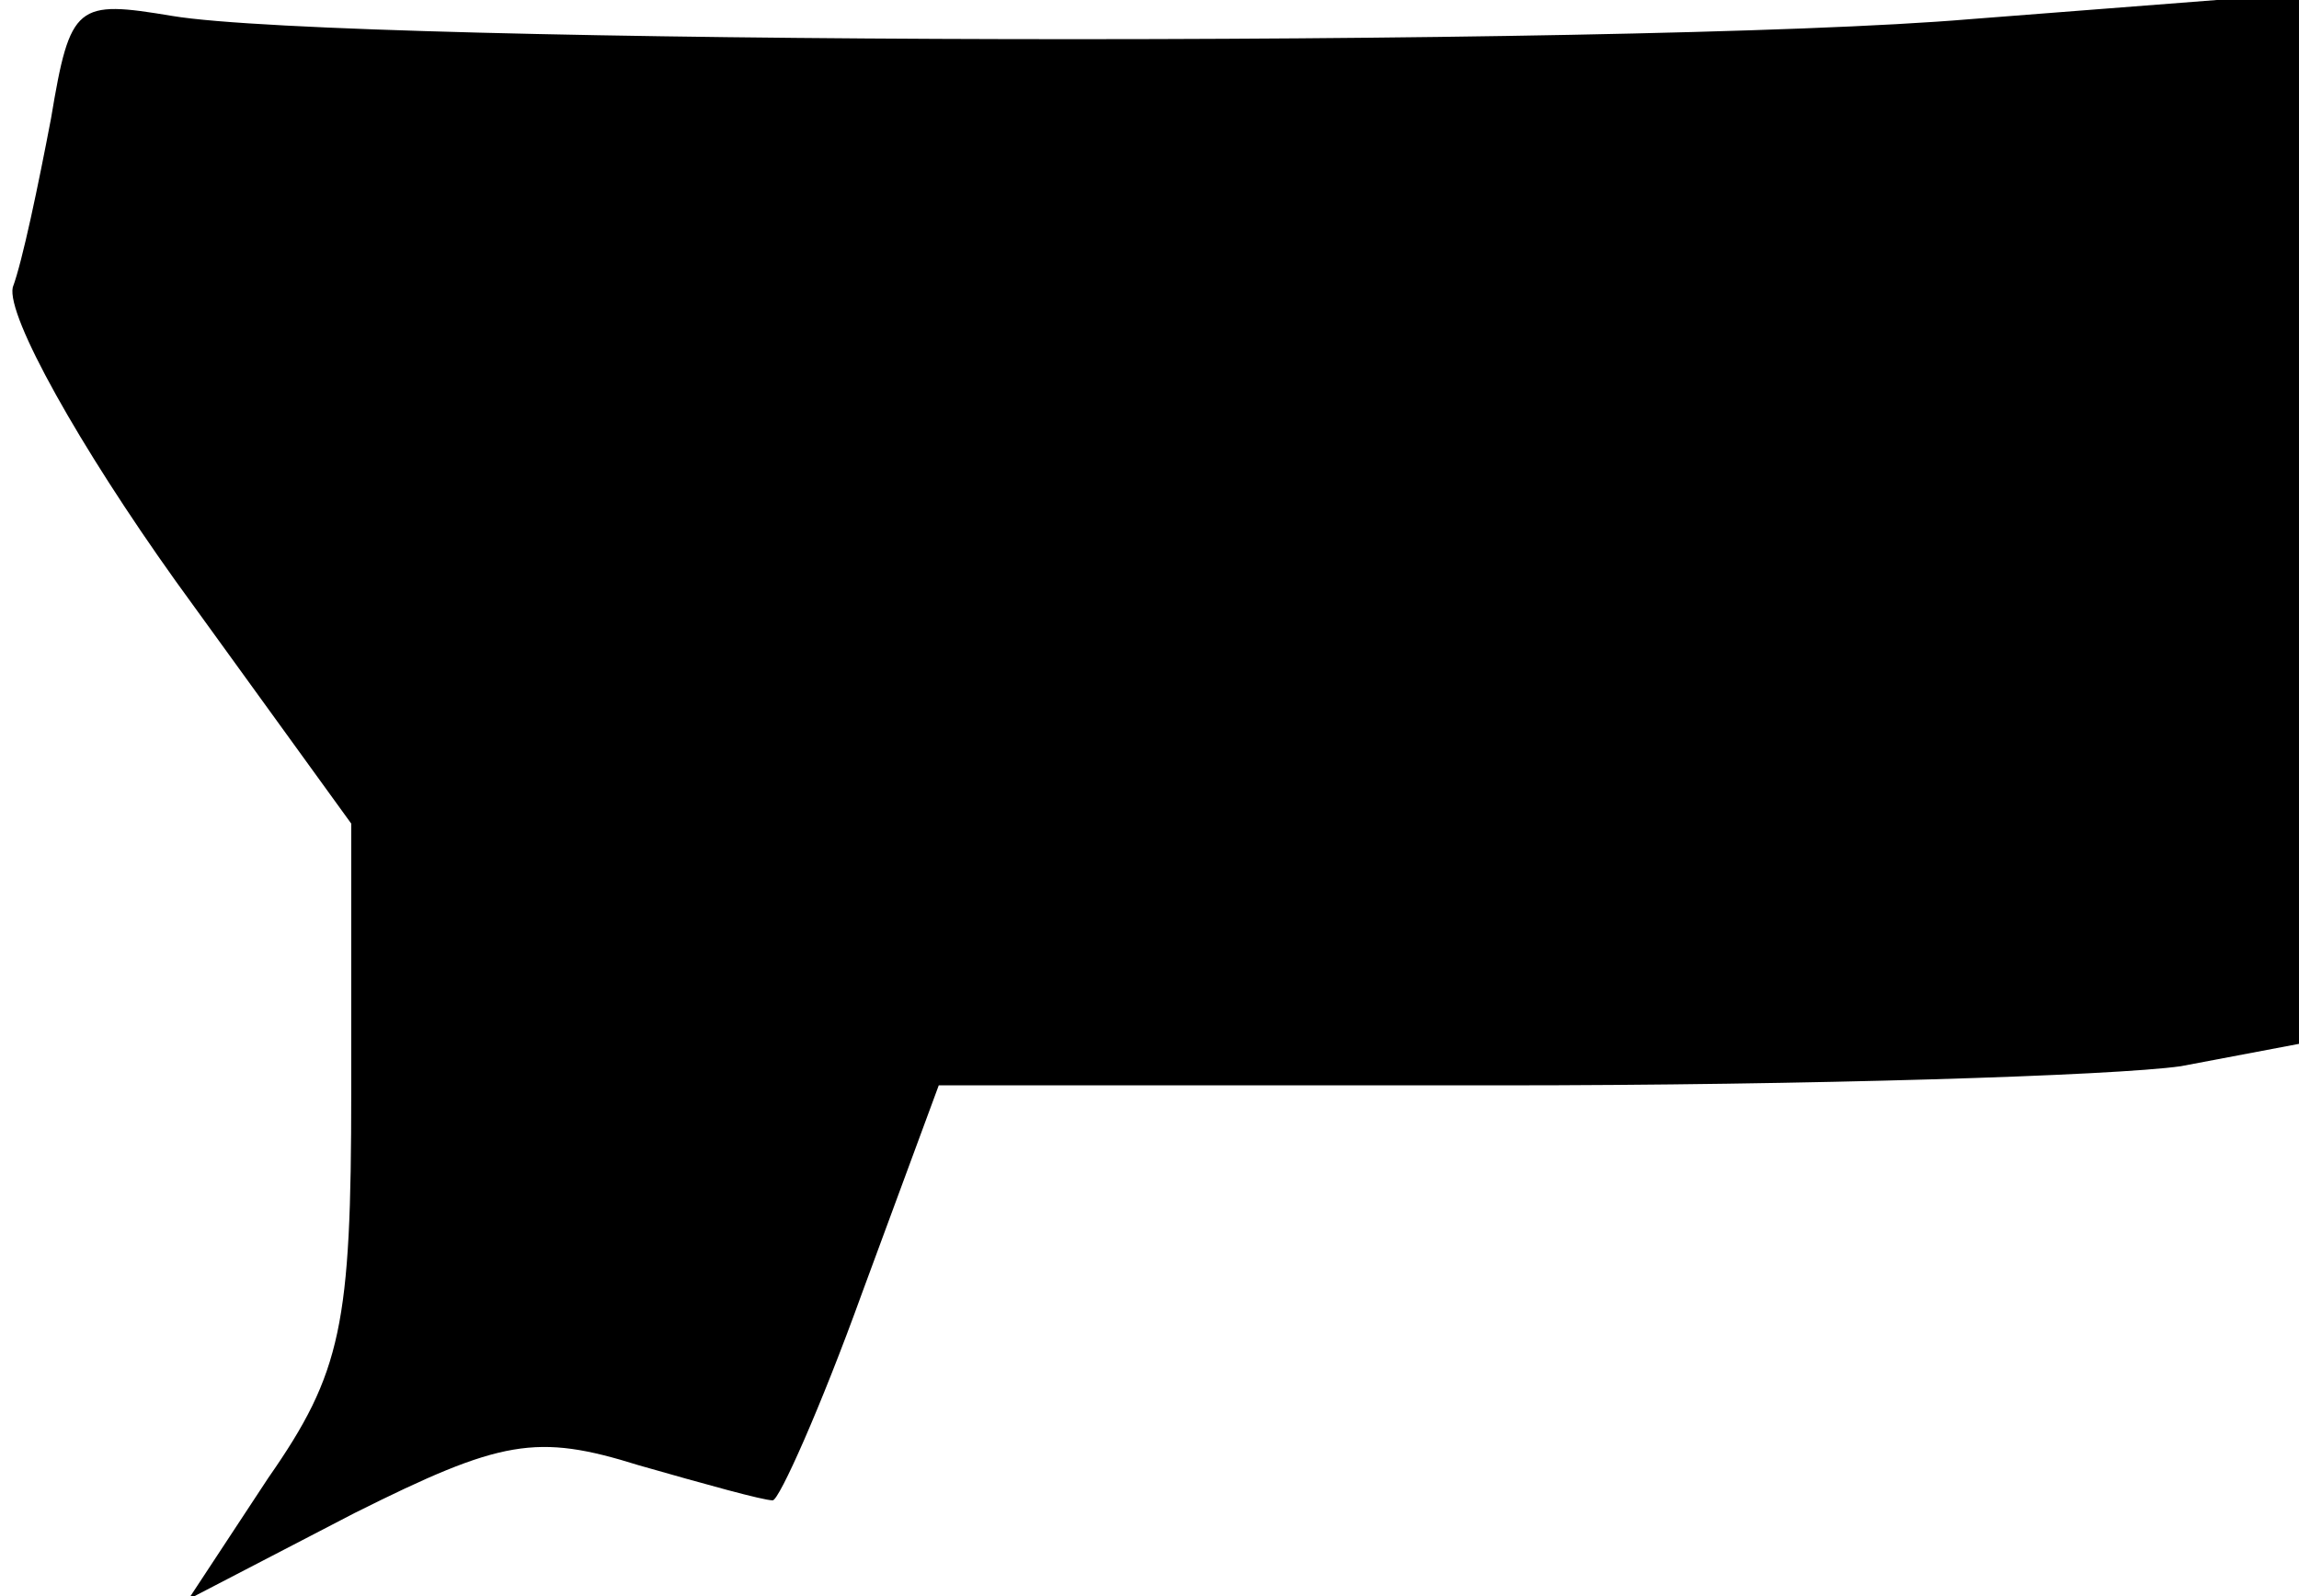 <?xml version="1.0" standalone="no"?>
<!DOCTYPE svg PUBLIC "-//W3C//DTD SVG 20010904//EN"
 "http://www.w3.org/TR/2001/REC-SVG-20010904/DTD/svg10.dtd">
<svg version="1.0" xmlns="http://www.w3.org/2000/svg"
 width="72pt" height="50pt" viewBox="0 0 72 50"
 preserveAspectRatio="xMidYMid meet">
<g transform="translate(0,50) scale(0.1,-0.1)"
fill="#000000" stroke="none">
<path fill="#000000" stroke="none" d="M16 463 c-4 -21 -9 -45 -12 -53 -2 -9
21 -50 51 -92 l55 -76 0 -84 c0 -73 -3 -88 -26 -121 l-25 -38 52 27 c46 23 57
25 89 15 21 -6 39 -11 42 -11 2 0 15 29 28 65 l24 65 176 0 c96 0 192 3 213 6
l37 7 0 164 0 165 -103 -8 c-106 -9 -509 -8 -563 1 -30 5 -32 4 -38 -32z"/>
</g>
</svg>
